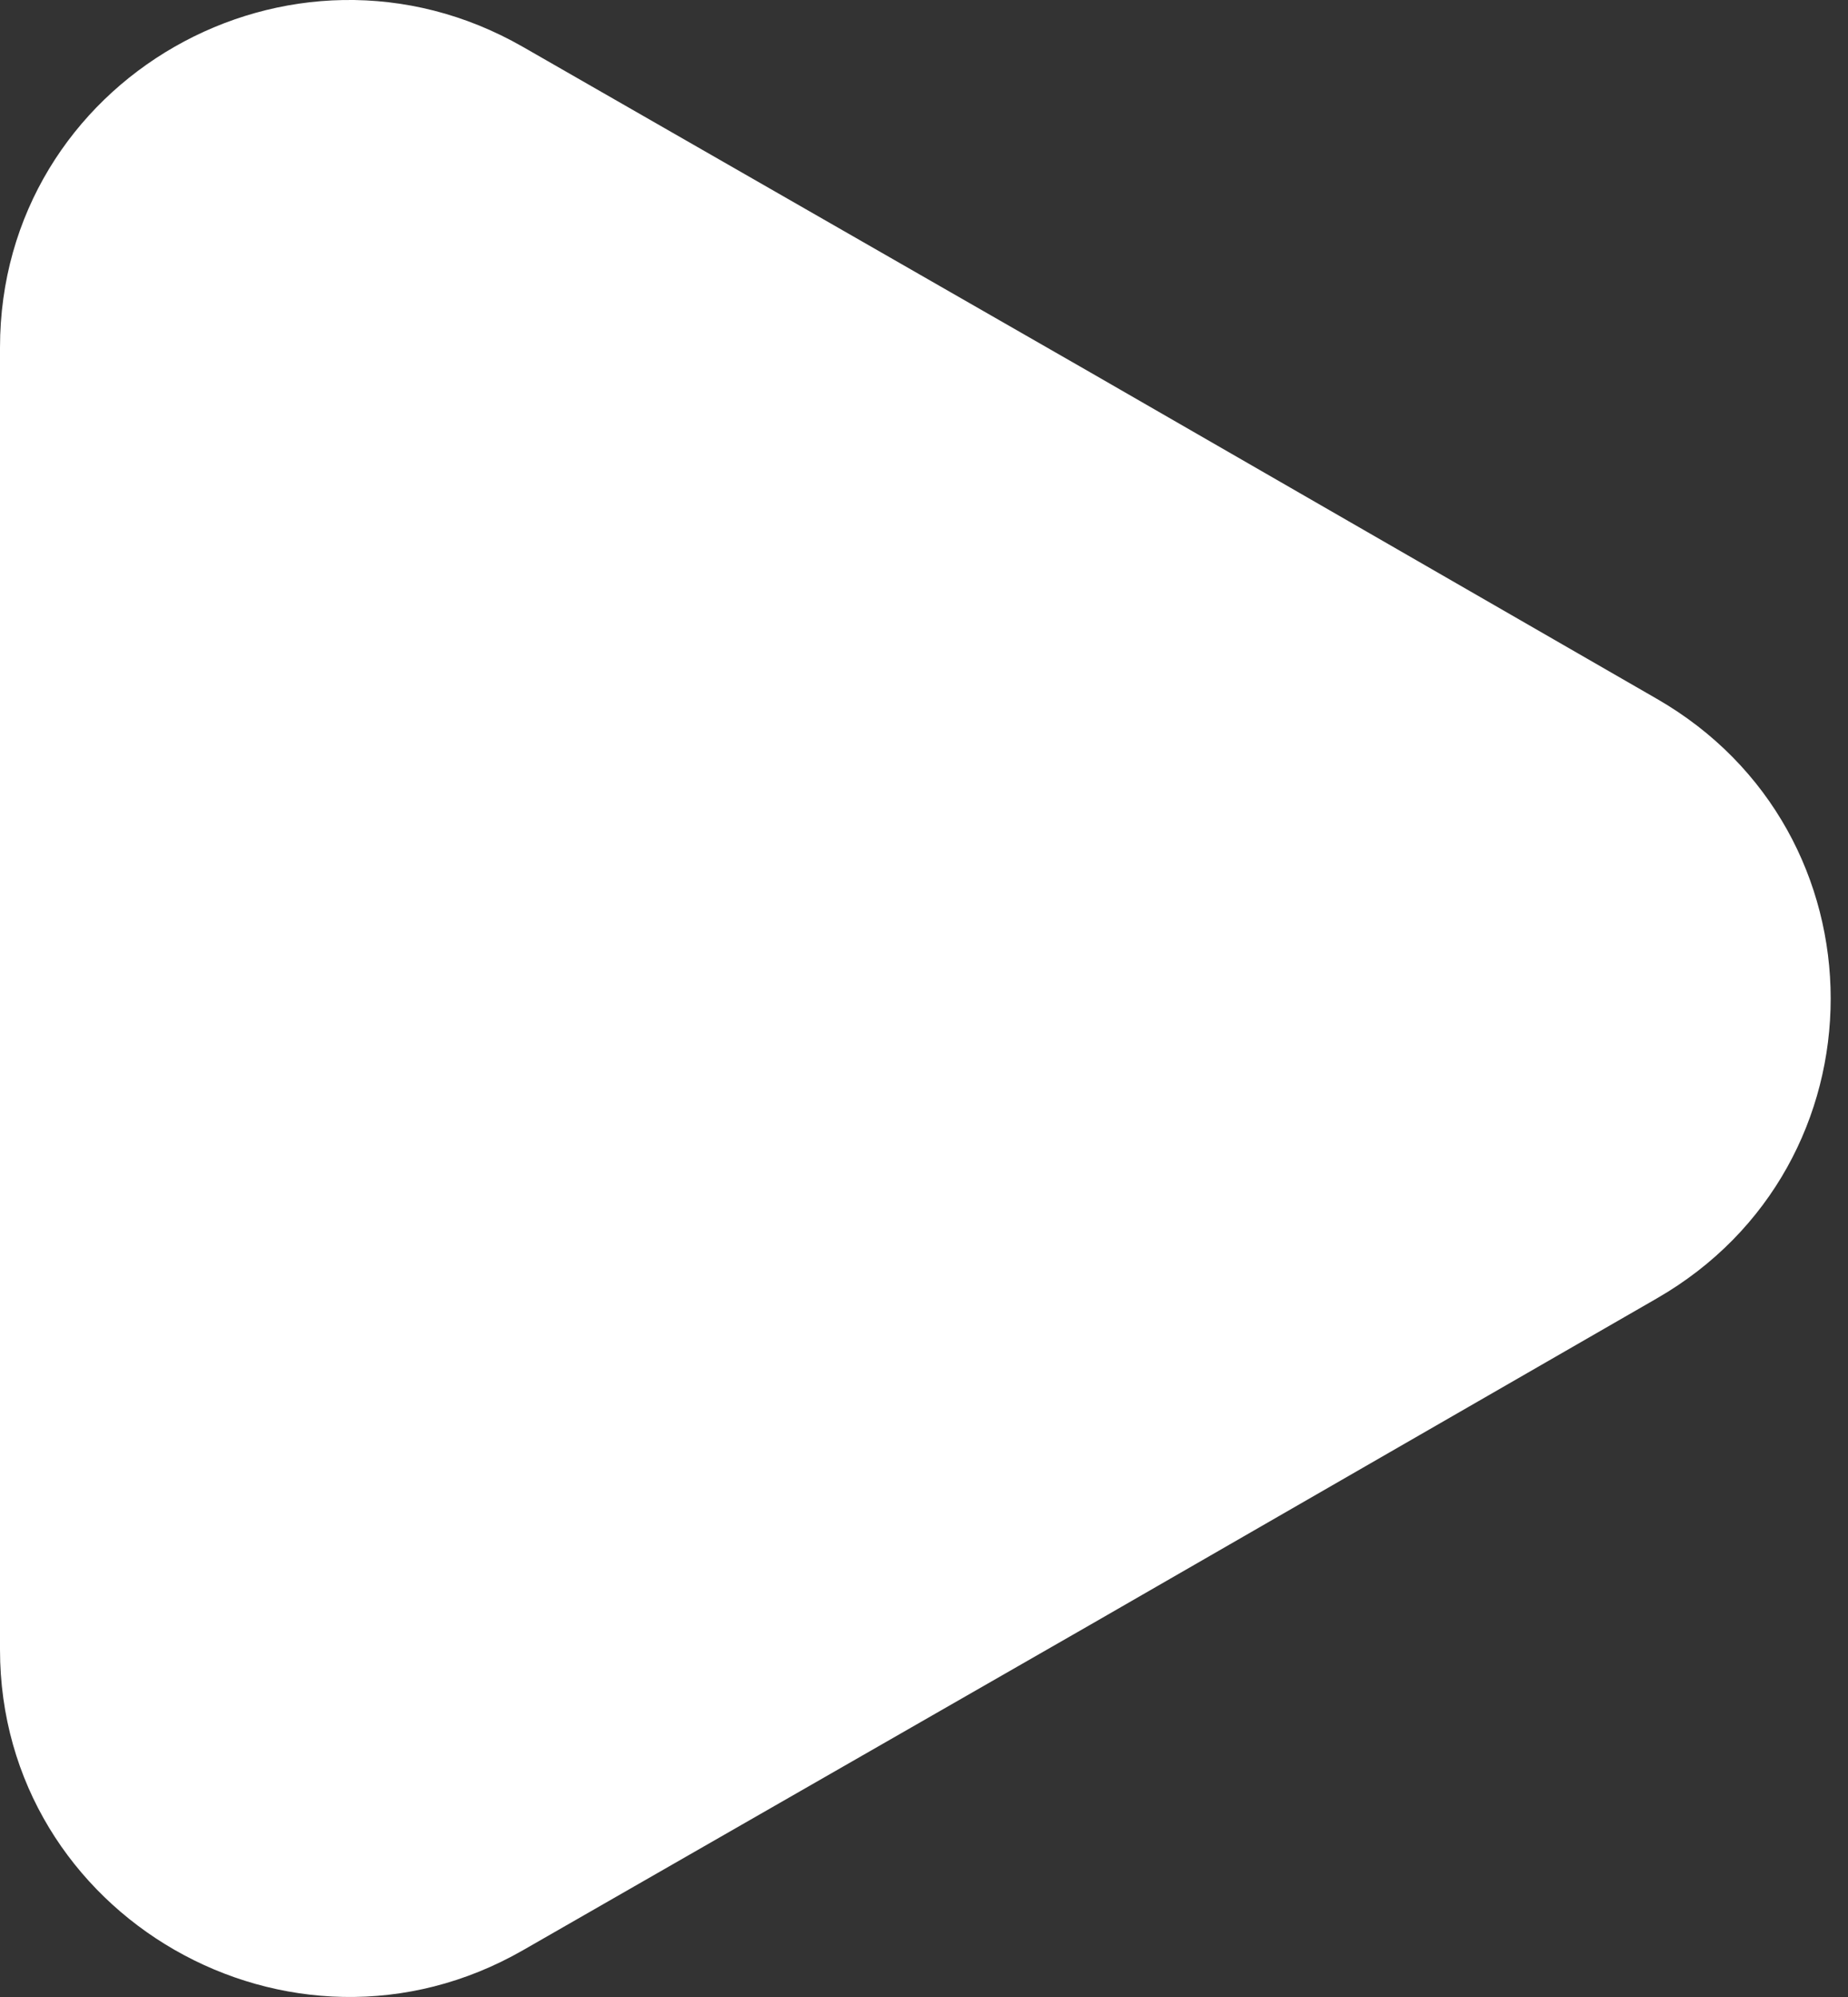 <svg width="25" height="27" viewBox="0 0 25 27" fill="none" xmlns="http://www.w3.org/2000/svg">
<rect x="0" y="0" width="25" height="27" fill="#333333" stroke="none"/>
<path d="M0 4.7V22.302C0 25.907 3.935 28.169 7.076 26.367L14.743 21.971L22.41 17.557C25.551 15.754 25.551 11.248 22.41 9.446L14.743 5.031L7.076 0.635C3.935 -1.167 0 1.077 0 4.7Z" fill="white"/>
</svg>
